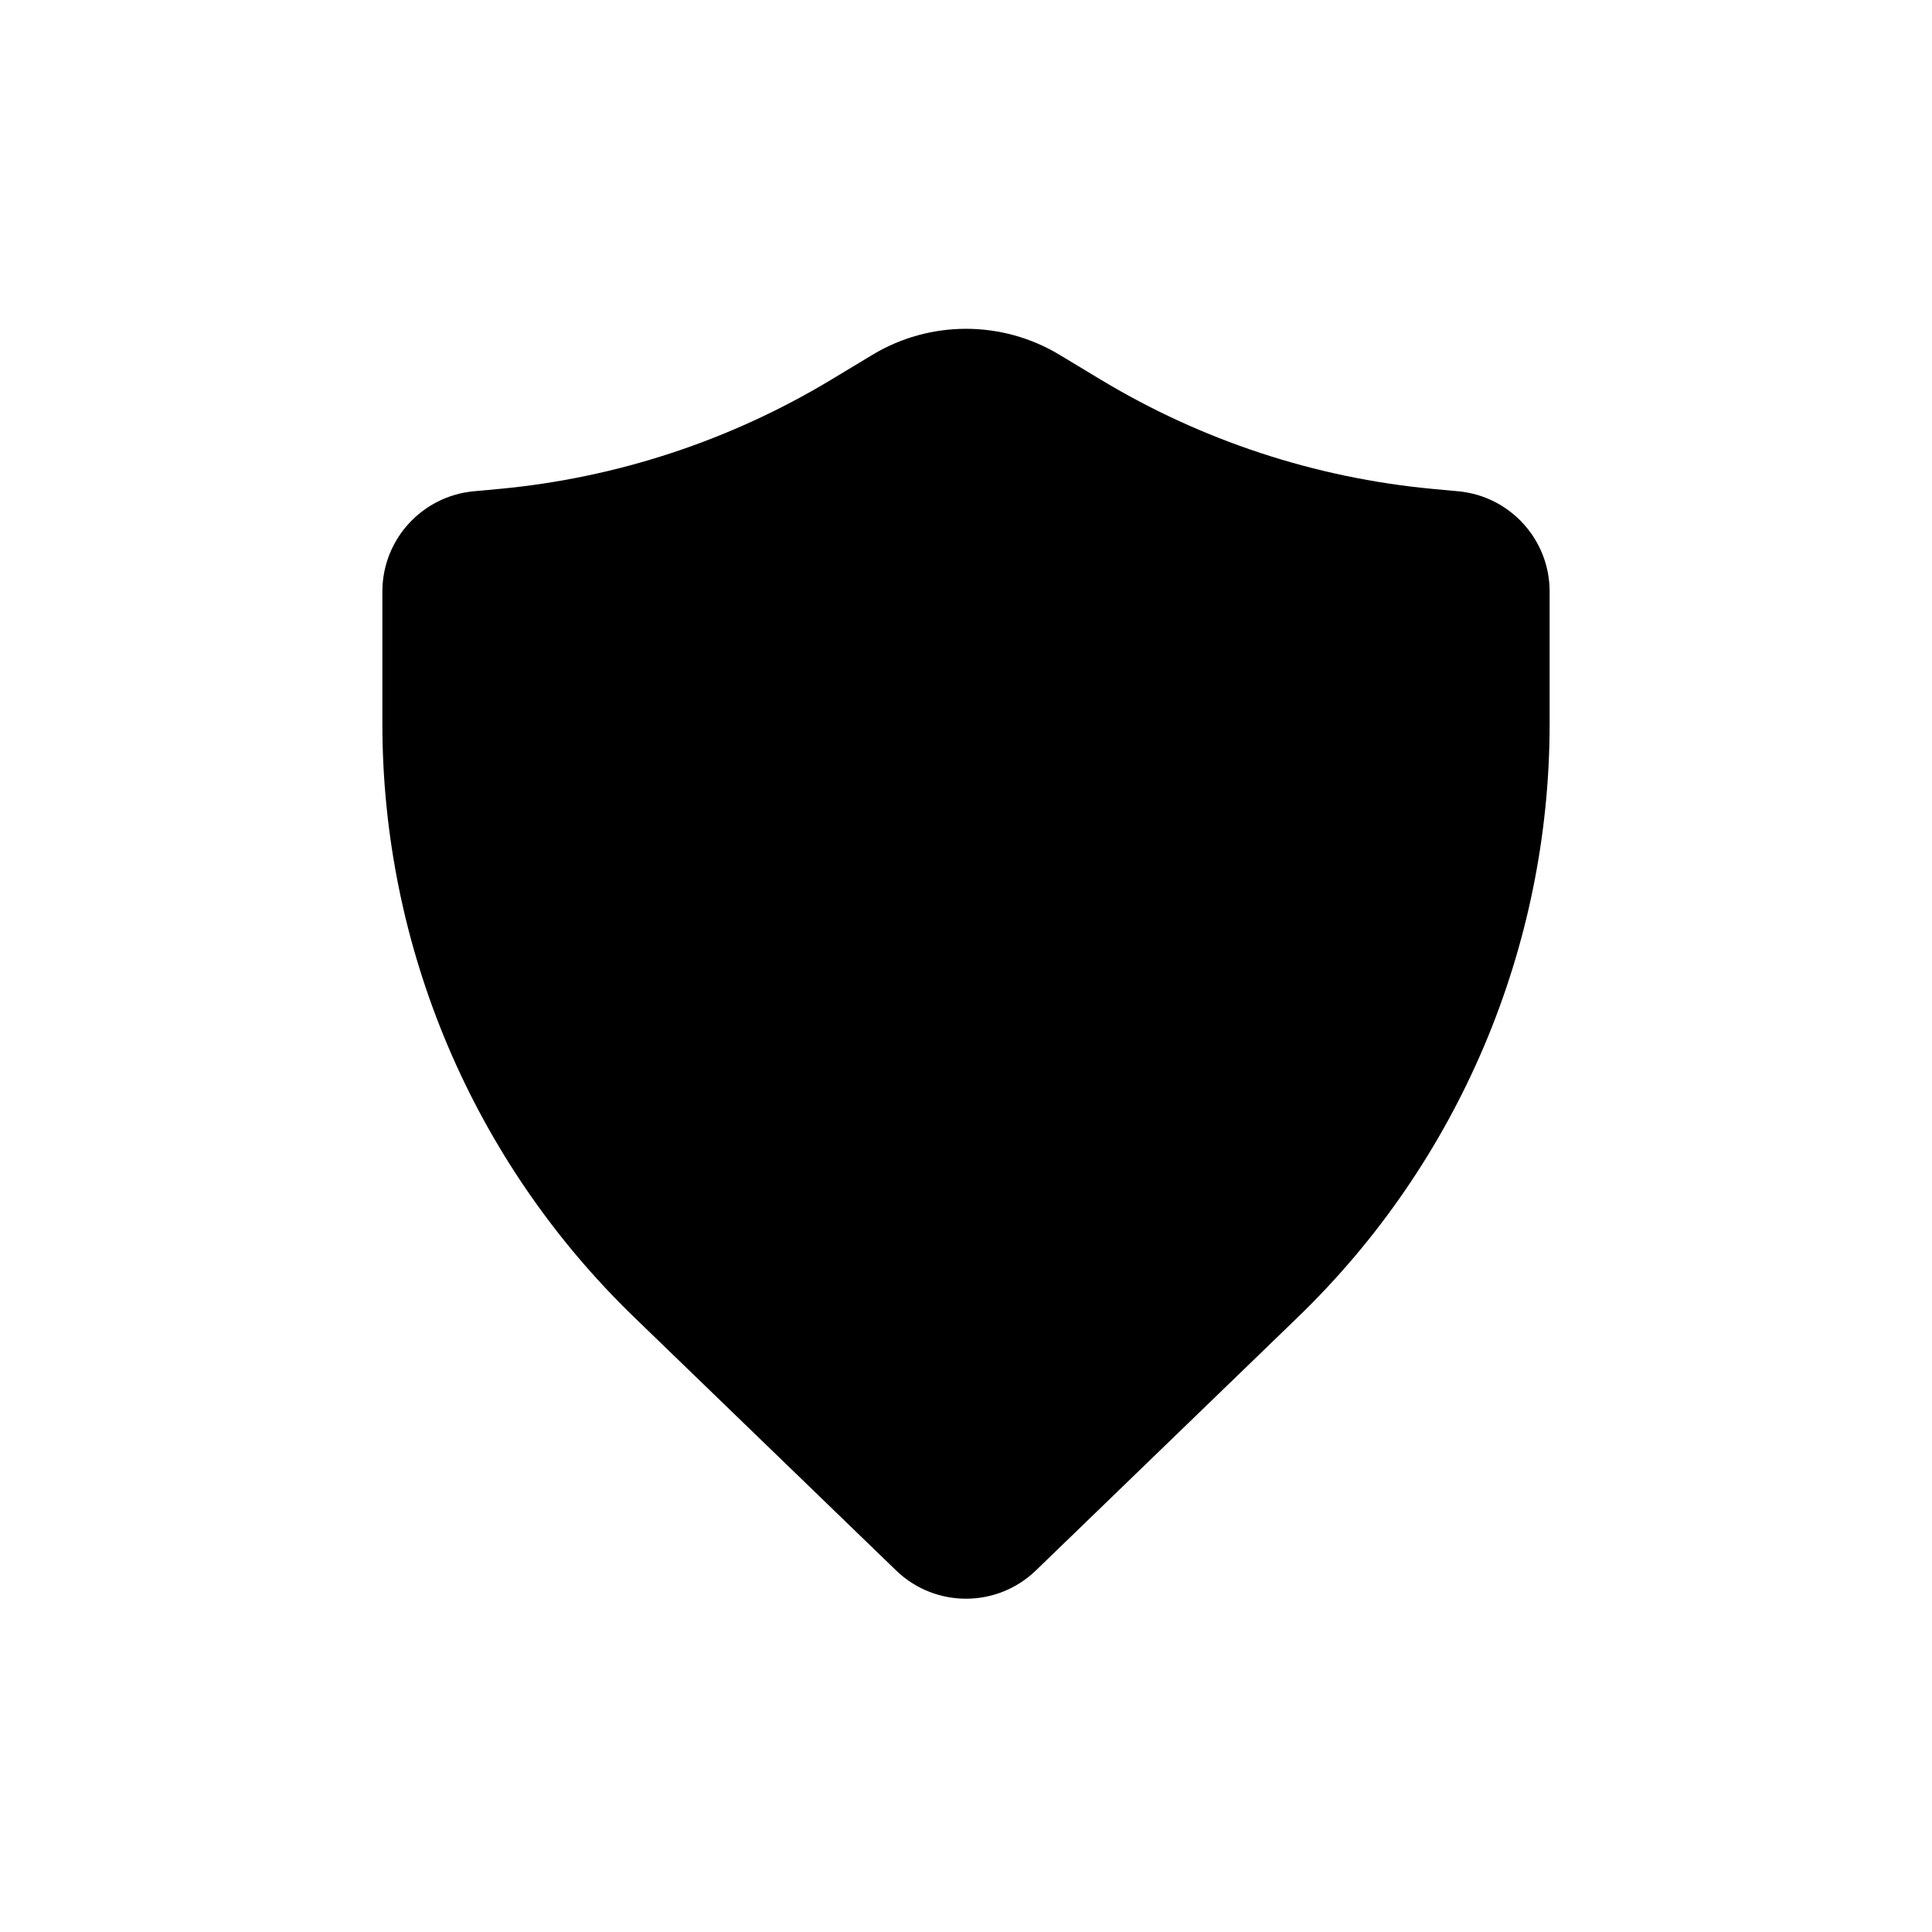 <svg width="24" height="24" viewBox="0 0 24 24" fill="none" xmlns="http://www.w3.org/2000/svg">
<path d="M13.161 4.407C12.447 3.977 11.553 3.977 10.839 4.407L10.323 4.718C9.07 5.473 7.664 5.936 6.208 6.073L5.883 6.103C5.241 6.164 4.75 6.703 4.75 7.348V8.992C4.75 11.77 5.878 14.43 7.876 16.361L11.131 19.508C11.616 19.977 12.384 19.977 12.869 19.508L16.124 16.361C18.122 14.43 19.25 11.77 19.25 8.992V7.348C19.25 6.703 18.759 6.164 18.117 6.103L17.792 6.073C16.336 5.936 14.93 5.473 13.677 4.718L13.161 4.407Z" fill="black"/>
</svg>
